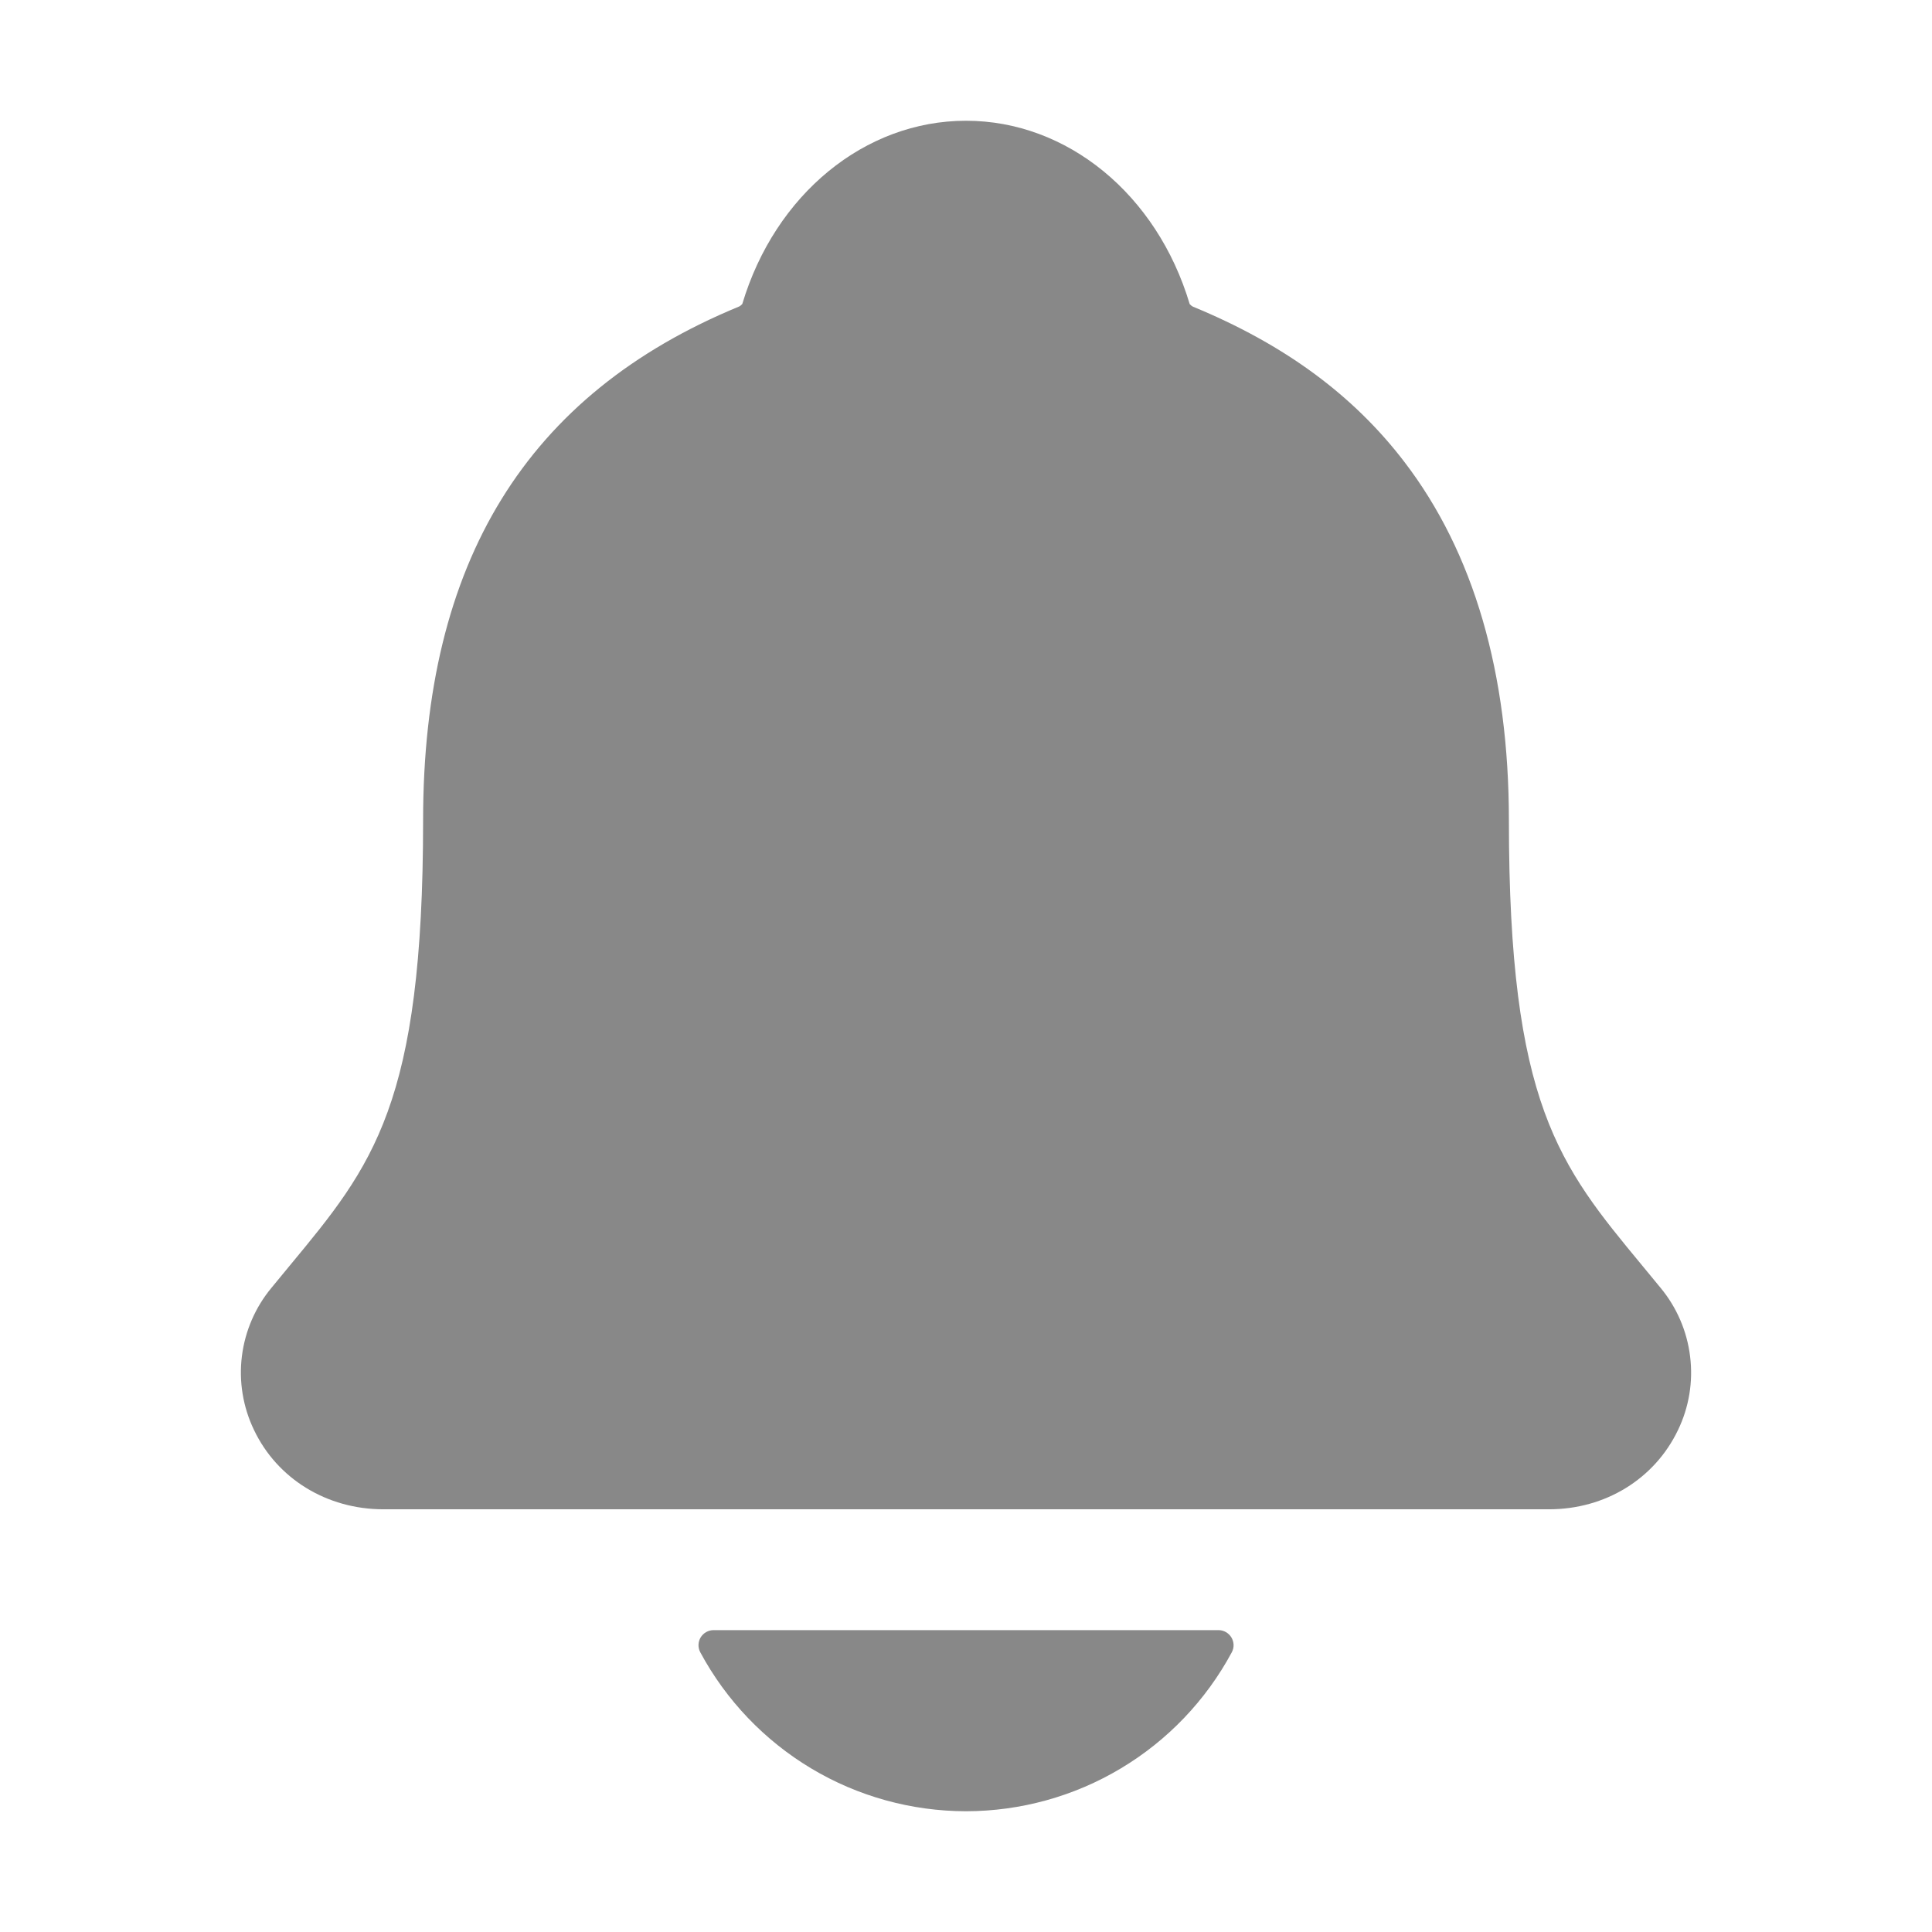 <svg width="24" height="24" viewBox="0 0 24 24" fill="none" xmlns="http://www.w3.org/2000/svg">
<path d="M20.629 15.999C20.551 15.905 20.475 15.811 20.4 15.721C19.368 14.474 18.744 13.721 18.744 10.19C18.744 8.362 18.307 6.862 17.445 5.737C16.809 4.905 15.95 4.275 14.818 3.809C14.803 3.801 14.79 3.79 14.779 3.778C14.372 2.414 13.257 1.5 12 1.5C10.743 1.5 9.629 2.414 9.221 3.776C9.211 3.788 9.198 3.799 9.183 3.807C6.541 4.895 5.256 6.982 5.256 10.188C5.256 13.721 4.633 14.474 3.601 15.72C3.526 15.81 3.45 15.902 3.372 15.998C3.171 16.24 3.044 16.535 3.005 16.847C2.966 17.16 3.018 17.477 3.154 17.761C3.443 18.37 4.06 18.749 4.763 18.749H19.242C19.943 18.749 20.555 18.371 20.845 17.764C20.982 17.48 21.034 17.163 20.995 16.85C20.957 16.537 20.83 16.242 20.629 15.999Z" fill="#888888"/>
<path d="M12 22.5C12.677 22.499 13.342 22.316 13.923 21.968C14.505 21.62 14.981 21.122 15.302 20.525C15.317 20.497 15.325 20.465 15.324 20.432C15.323 20.4 15.313 20.368 15.297 20.341C15.28 20.313 15.256 20.29 15.228 20.274C15.2 20.258 15.168 20.25 15.136 20.25H8.865C8.833 20.25 8.801 20.258 8.773 20.274C8.744 20.29 8.721 20.313 8.704 20.34C8.687 20.368 8.678 20.4 8.677 20.432C8.676 20.465 8.684 20.497 8.699 20.525C9.02 21.122 9.496 21.62 10.077 21.968C10.658 22.316 11.323 22.499 12 22.5Z" fill="#888888"/>
</svg>
